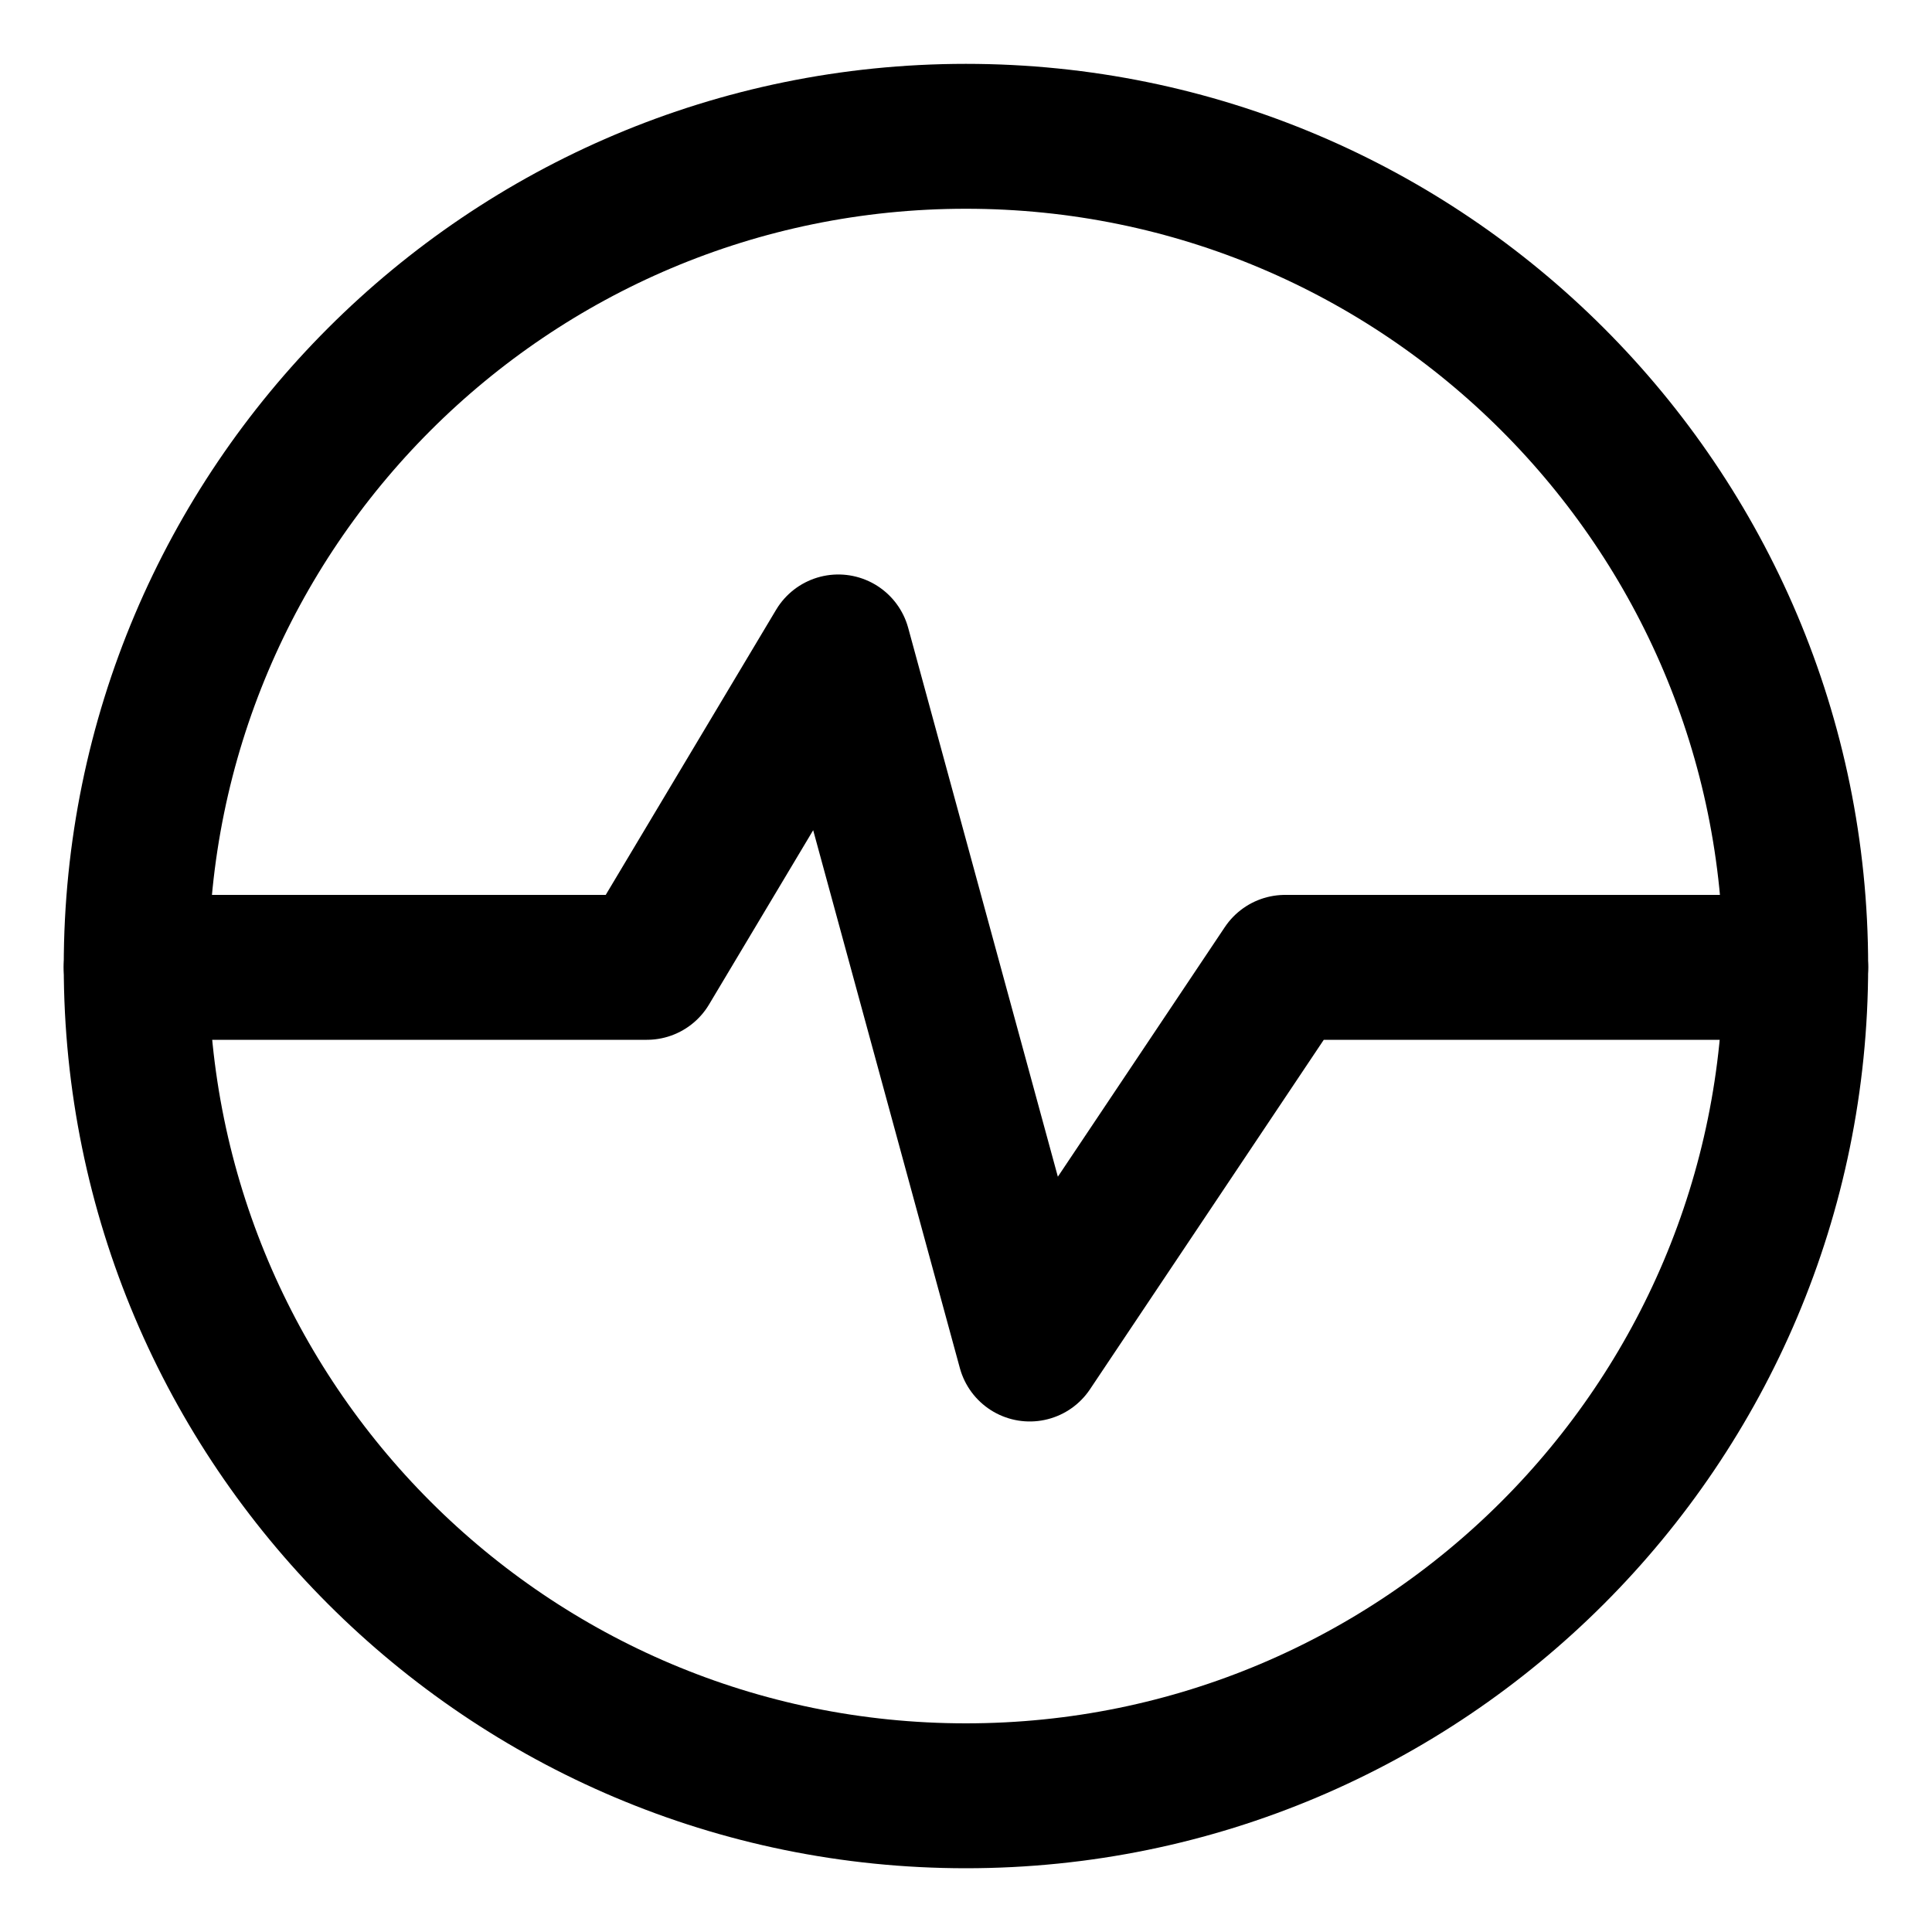 <svg width="20" height="20" viewBox="0 0 20 20" fill="none" xmlns="http://www.w3.org/2000/svg">
<g id="wave-signal-circle-1" clip-path="url(#clip0_47_147560)">
<g id="wave-signal-circle--circle-stats-graph-line-beat-heart">
<path id="Vector" d="M1.41 10.014H6.696L8.678 6.697L10.66 13.965L13.303 10.014H18.589" stroke="black" stroke-width="1.5" stroke-linecap="round" stroke-linejoin="round"/>
<path id="Vector_2" d="M9.999 18.59C14.743 18.59 18.589 14.744 18.589 10C18.589 5.257 14.743 1.411 9.999 1.411C5.256 1.411 1.41 5.257 1.41 10C1.41 14.744 5.256 18.59 9.999 18.59Z" stroke="black" stroke-width="1.5" stroke-linecap="round" stroke-linejoin="round"/>
</g>
</g>
<defs>
<clipPath id="clip0_47_147560">
<rect width="20" height="20" fill="white"/>
</clipPath>
</defs>
</svg>
